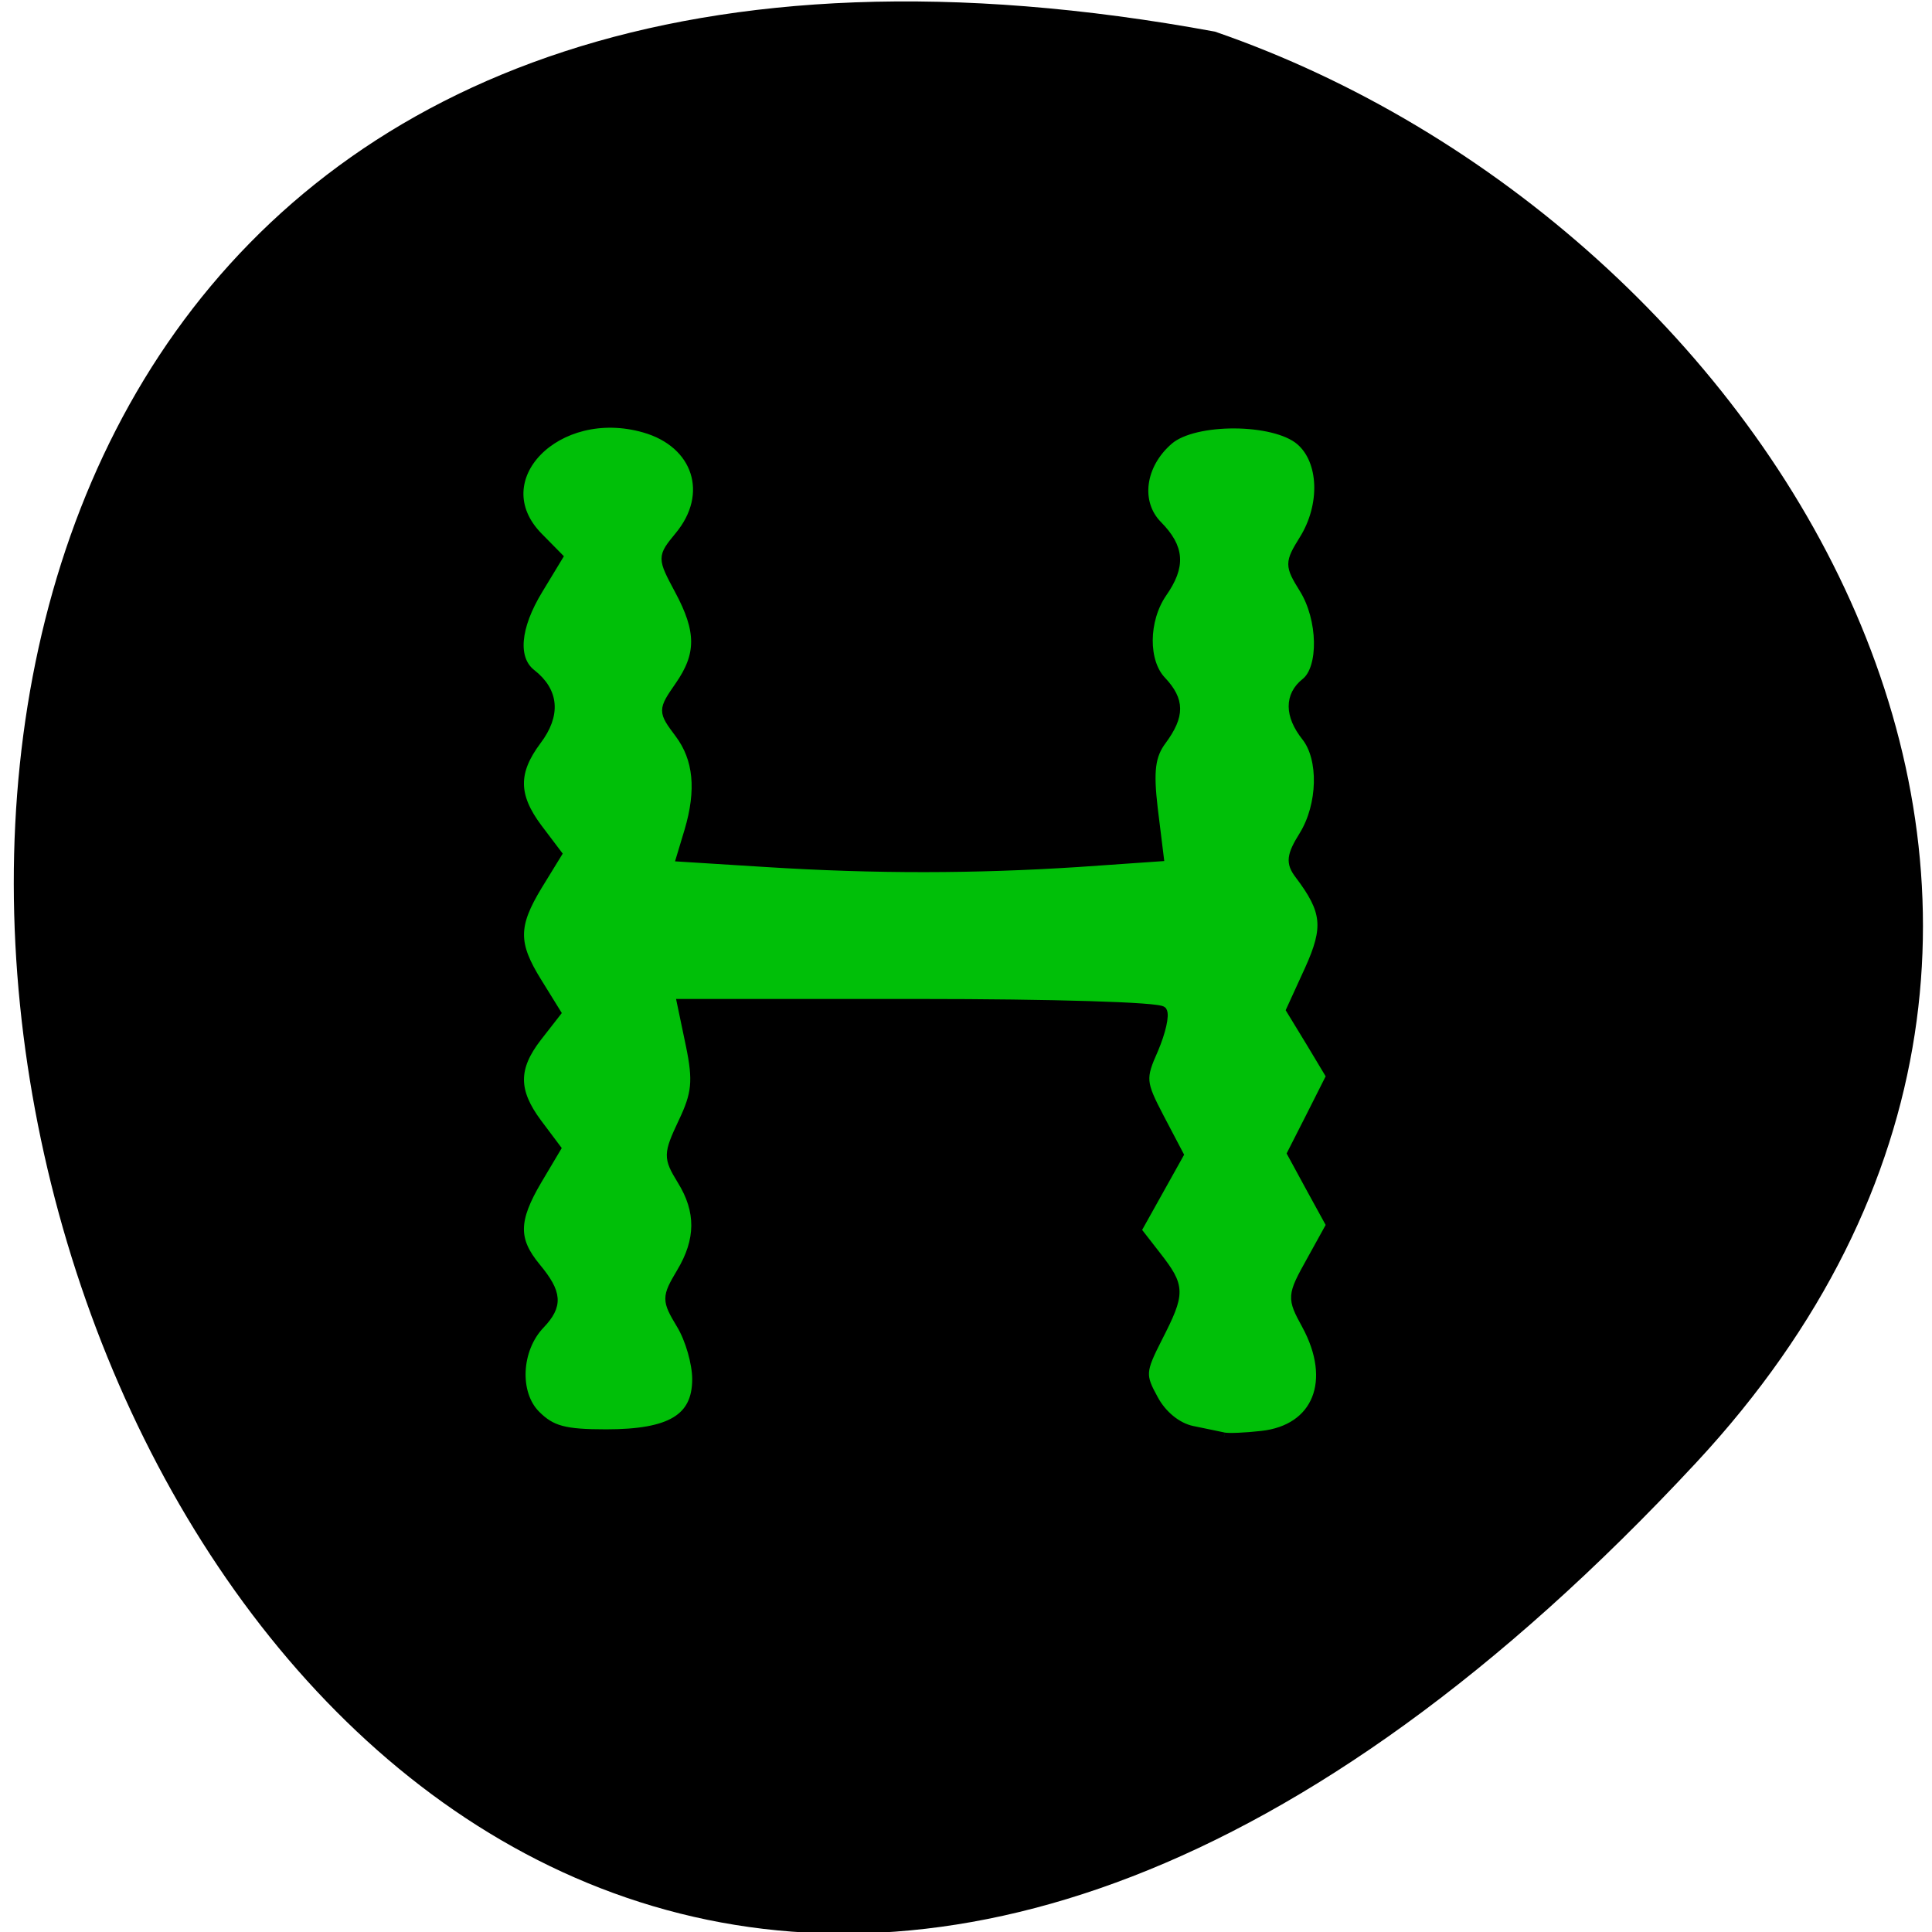 <svg xmlns="http://www.w3.org/2000/svg" viewBox="0 0 24 24"><path d="m 21.07 18.17 c -19.758 21.254 -32.21 -22.613 -5.977 -17.777 c 6.918 2.387 12.32 10.953 5.977 17.777"/><path d="m 161.75 189.88 c -0.542 -0.125 -2.417 -0.5 -4.208 -0.875 c -1.958 -0.417 -3.917 -2 -5.04 -4.083 c -1.75 -3.167 -1.708 -3.708 0.542 -8.125 c 3.042 -5.958 3.042 -6.708 -0.167 -10.833 l -2.625 -3.375 l 5.583 -10 l -2.583 -4.917 c -2.417 -4.625 -2.458 -5.167 -0.75 -9 c 0.958 -2.25 1.5 -4.542 1.125 -5.083 c -0.333 -0.583 -14.792 -1 -32.12 -1 h -31.458 l 1.167 5.583 c 0.958 4.667 0.792 6.375 -1 10.125 c -2 4.25 -2 4.667 -0.167 7.667 c 2.542 4.083 2.5 7.917 -0.083 12.208 c -1.958 3.292 -1.958 3.625 0 6.875 c 1.167 1.917 2.083 5.125 2.083 7.208 c 0 5.167 -3.417 7.208 -11.958 7.208 c -5.5 0 -7.208 -0.458 -9.25 -2.5 c -2.833 -2.833 -2.542 -8.667 0.583 -11.917 c 2.417 -2.542 2.292 -4.167 -0.542 -7.583 c -3 -3.625 -2.958 -6.208 0.167 -11.5 l 2.5 -4.208 l -2.5 -3.333 c -3.167 -4.25 -3.167 -7.292 0 -11.375 l 2.5 -3.208 l -2.5 -4.04 c -3.167 -5.083 -3.167 -7.458 0.042 -12.75 l 2.583 -4.208 l -2.583 -3.417 c -3.208 -4.292 -3.208 -7.417 -0.125 -11.542 c 2.583 -3.417 2.333 -6.5 -0.708 -8.875 c -2.458 -1.917 -2.125 -6.083 0.917 -11.08 l 2.625 -4.333 l -2.625 -2.667 c -7.417 -7.542 2.417 -17.625 13.958 -14.333 c 7.04 2 9.208 8.708 4.583 14.25 c -2.292 2.792 -2.292 2.833 0 7.125 c 2.917 5.417 2.917 8.542 0.042 12.667 c -2.25 3.25 -2.25 3.333 0 6.333 c 2.458 3.292 2.875 7.417 1.25 12.875 l -1.042 3.458 l 11.292 0.708 c 14.542 0.917 27.583 0.875 41.17 0 l 10.792 -0.75 l -0.792 -6.417 c -0.583 -5 -0.333 -7 1.167 -9 c 2.417 -3.292 2.375 -5.292 -0.042 -7.875 c -2.417 -2.5 -2.375 -8 0.083 -11.583 c 2.5 -3.583 2.333 -6 -0.625 -9 c -2.917 -2.958 -2.292 -7.958 1.5 -11.208 c 3.375 -2.875 13.875 -2.833 17.292 0.083 c 3.083 2.625 3.292 8.5 0.458 13.04 c -1.917 3.083 -1.917 3.417 0 6.5 c 2.5 4 2.625 10.5 0.25 12.375 c -2.208 1.75 -2.167 4.375 0.042 7.167 c 2.333 2.917 2.167 9.04 -0.292 13.04 c -1.667 2.667 -1.792 3.625 -0.583 5.208 c 3.625 4.792 3.833 6.958 1.333 12.5 l -2.458 5.375 l 2.667 4.375 l 2.625 4.375 l -2.583 5.125 l -2.583 5.083 l 2.583 4.75 l 2.583 4.708 l -2.625 4.75 c -2.583 4.625 -2.583 4.875 -0.625 8.458 c 4.04 7.417 1.458 13.792 -5.875 14.583 c -2.167 0.25 -4.375 0.333 -4.958 0.208" transform="scale(0.094)" fill="#00bf08" stroke="#000" stroke-width="1.145"/></svg>